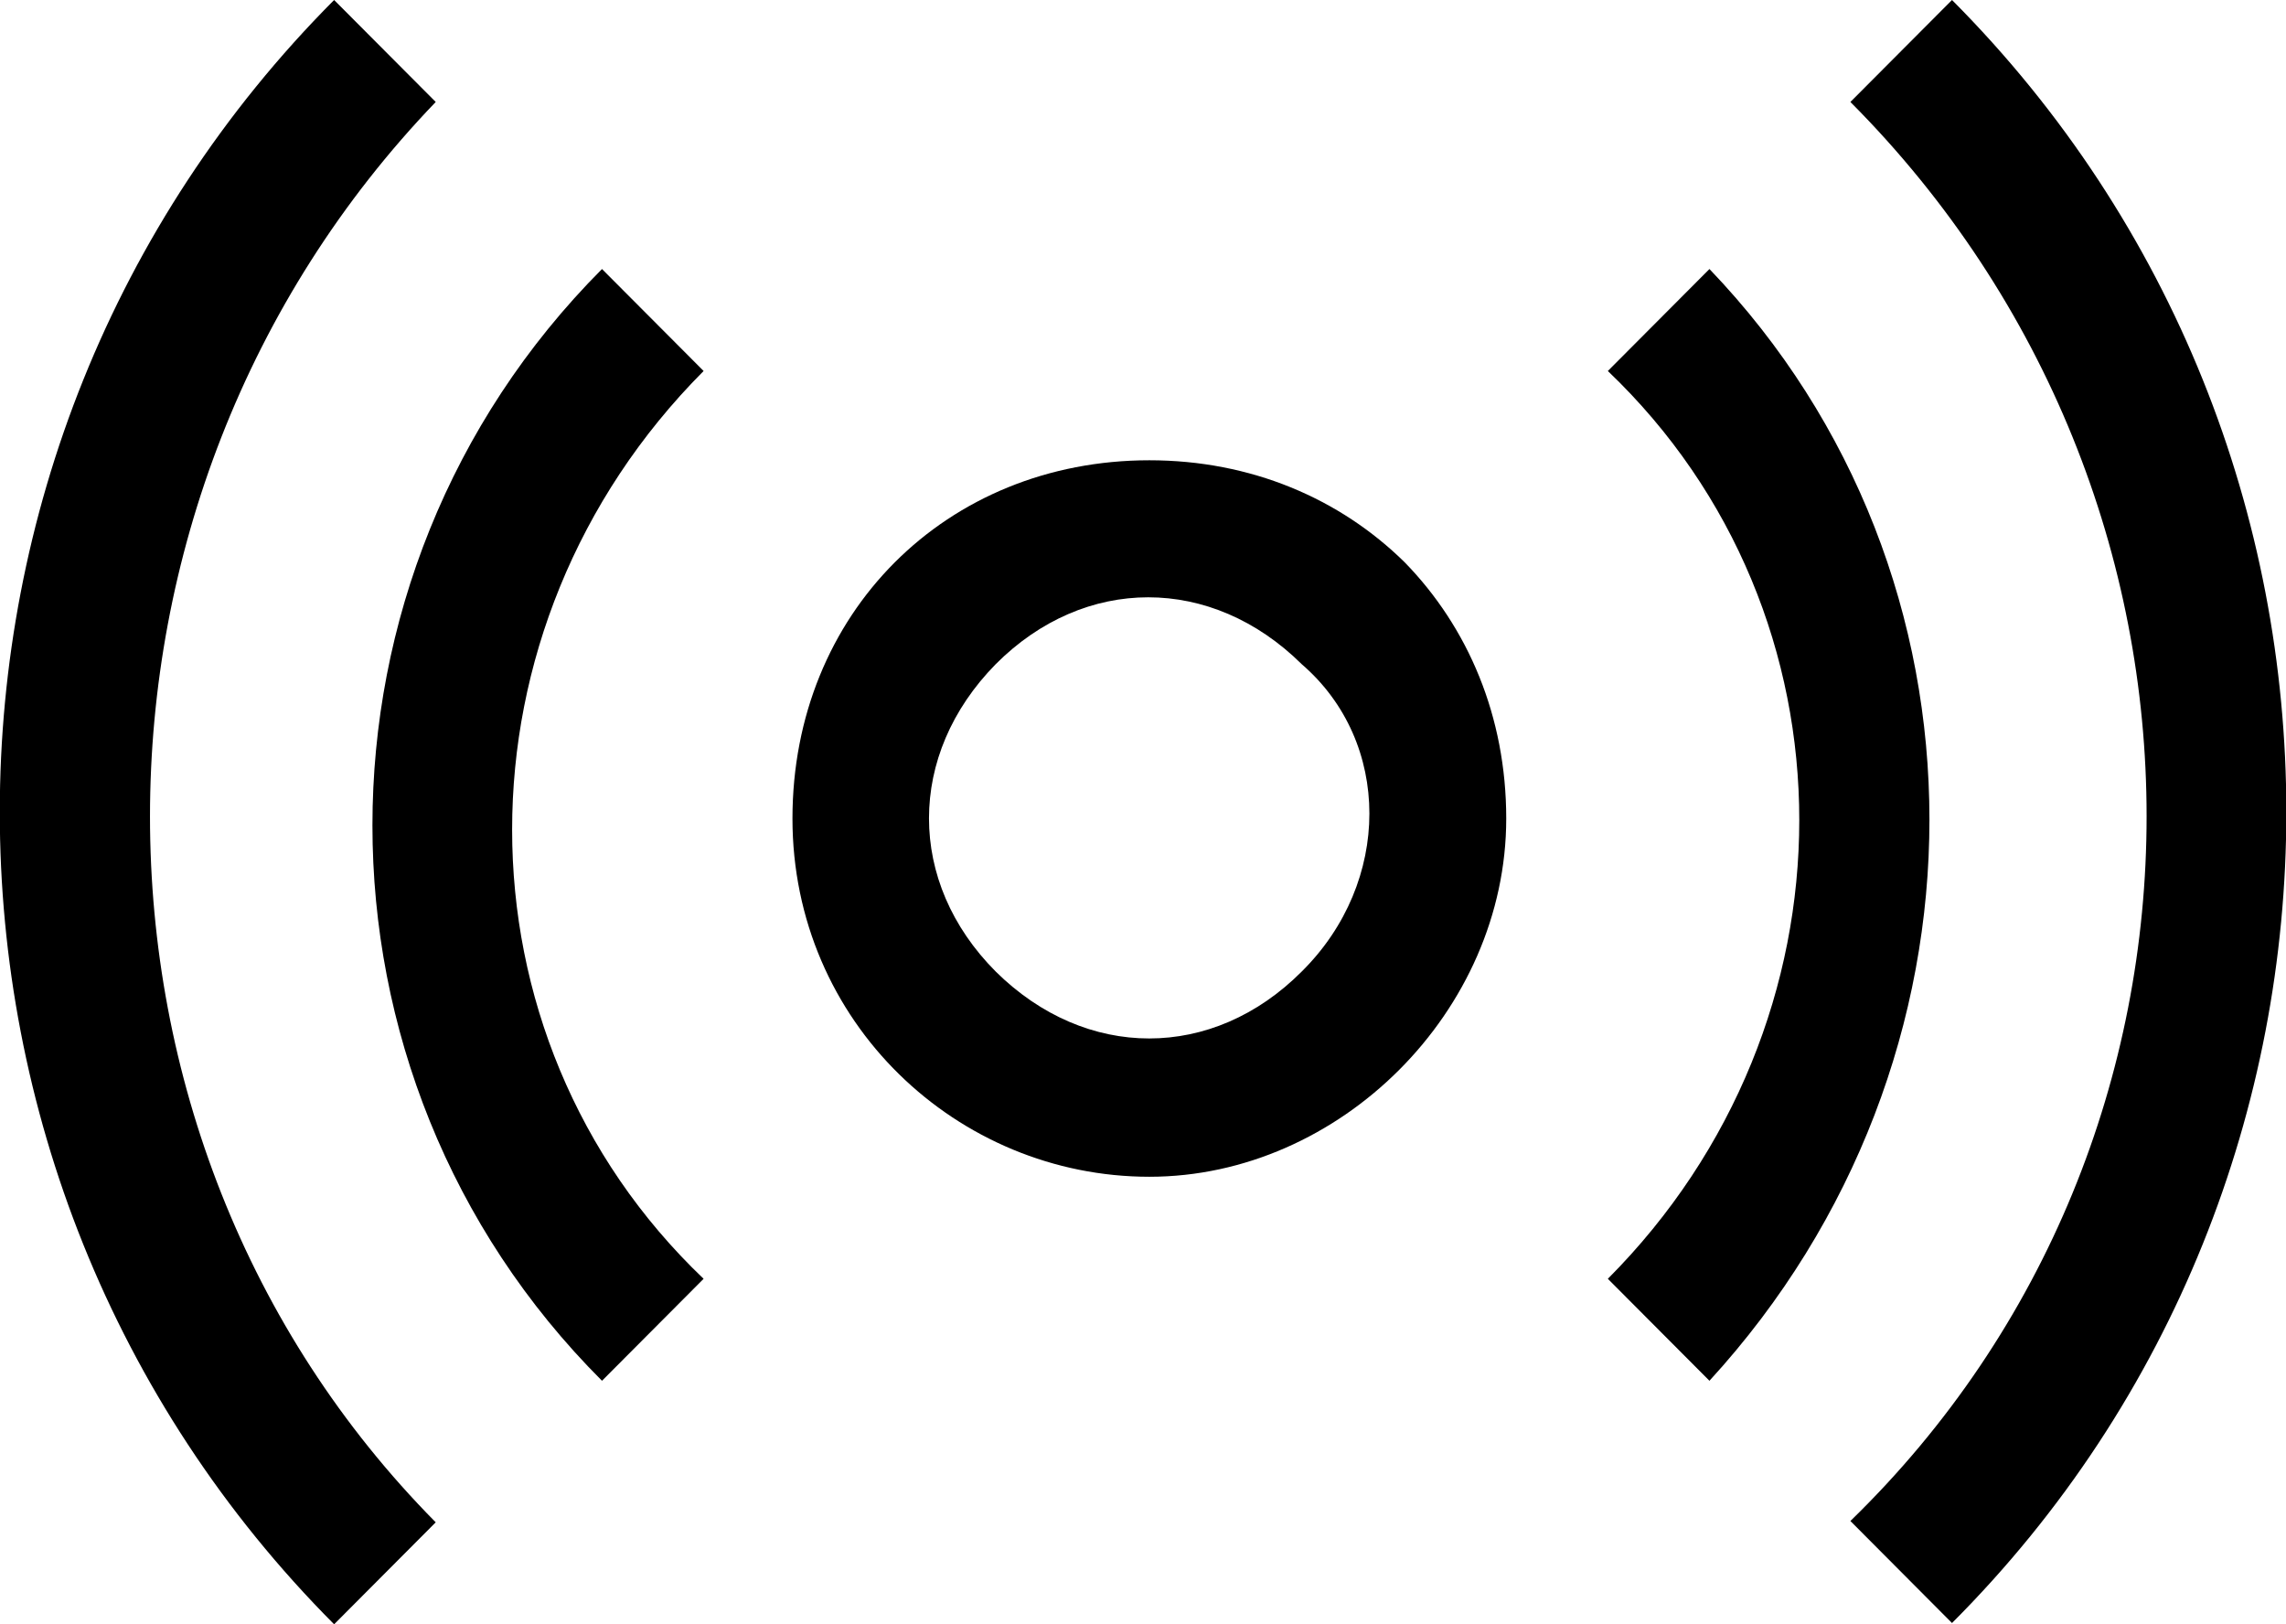<svg width="38" height="27" viewBox="0 0 38 27" fill="none" xmlns="http://www.w3.org/2000/svg">
<path d="M32.448 0L30.759 1.695C37.324 8.287 37.324 18.904 30.759 25.283L32.448 26.979C39.858 19.561 39.858 7.439 32.448 0Z" fill="black"/>
<path d="M7.243 1.695L5.554 0C-1.856 7.439 -1.856 19.561 5.554 27L7.243 25.305C0.91 18.904 0.91 8.287 7.243 1.695Z" fill="black"/>
<path d="M28.416 4.472L26.727 6.167C30.97 10.215 30.97 16.997 26.727 21.257L28.416 22.952C33.292 17.633 33.292 9.558 28.416 4.472Z" fill="black"/>
<path d="M10.007 4.472C4.919 9.579 4.919 17.866 10.007 22.952L11.696 21.257C7.452 17.209 7.452 10.427 11.696 6.167L10.007 4.472Z" fill="black"/>
<path d="M19.106 7.651C15.728 7.651 13.173 10.194 13.173 13.606C13.173 16.997 15.918 19.561 19.106 19.561C22.272 19.561 25.038 16.806 25.038 13.606C25.038 11.91 24.404 10.427 23.349 9.346C22.272 8.286 20.794 7.651 19.106 7.651ZM21.639 16.149C20.161 17.633 18.05 17.633 16.551 16.149C15.073 14.665 15.073 12.546 16.551 11.041C18.029 9.558 20.14 9.558 21.639 11.041C23.138 12.334 23.138 14.665 21.639 16.149Z" fill="black"/>
</svg>
